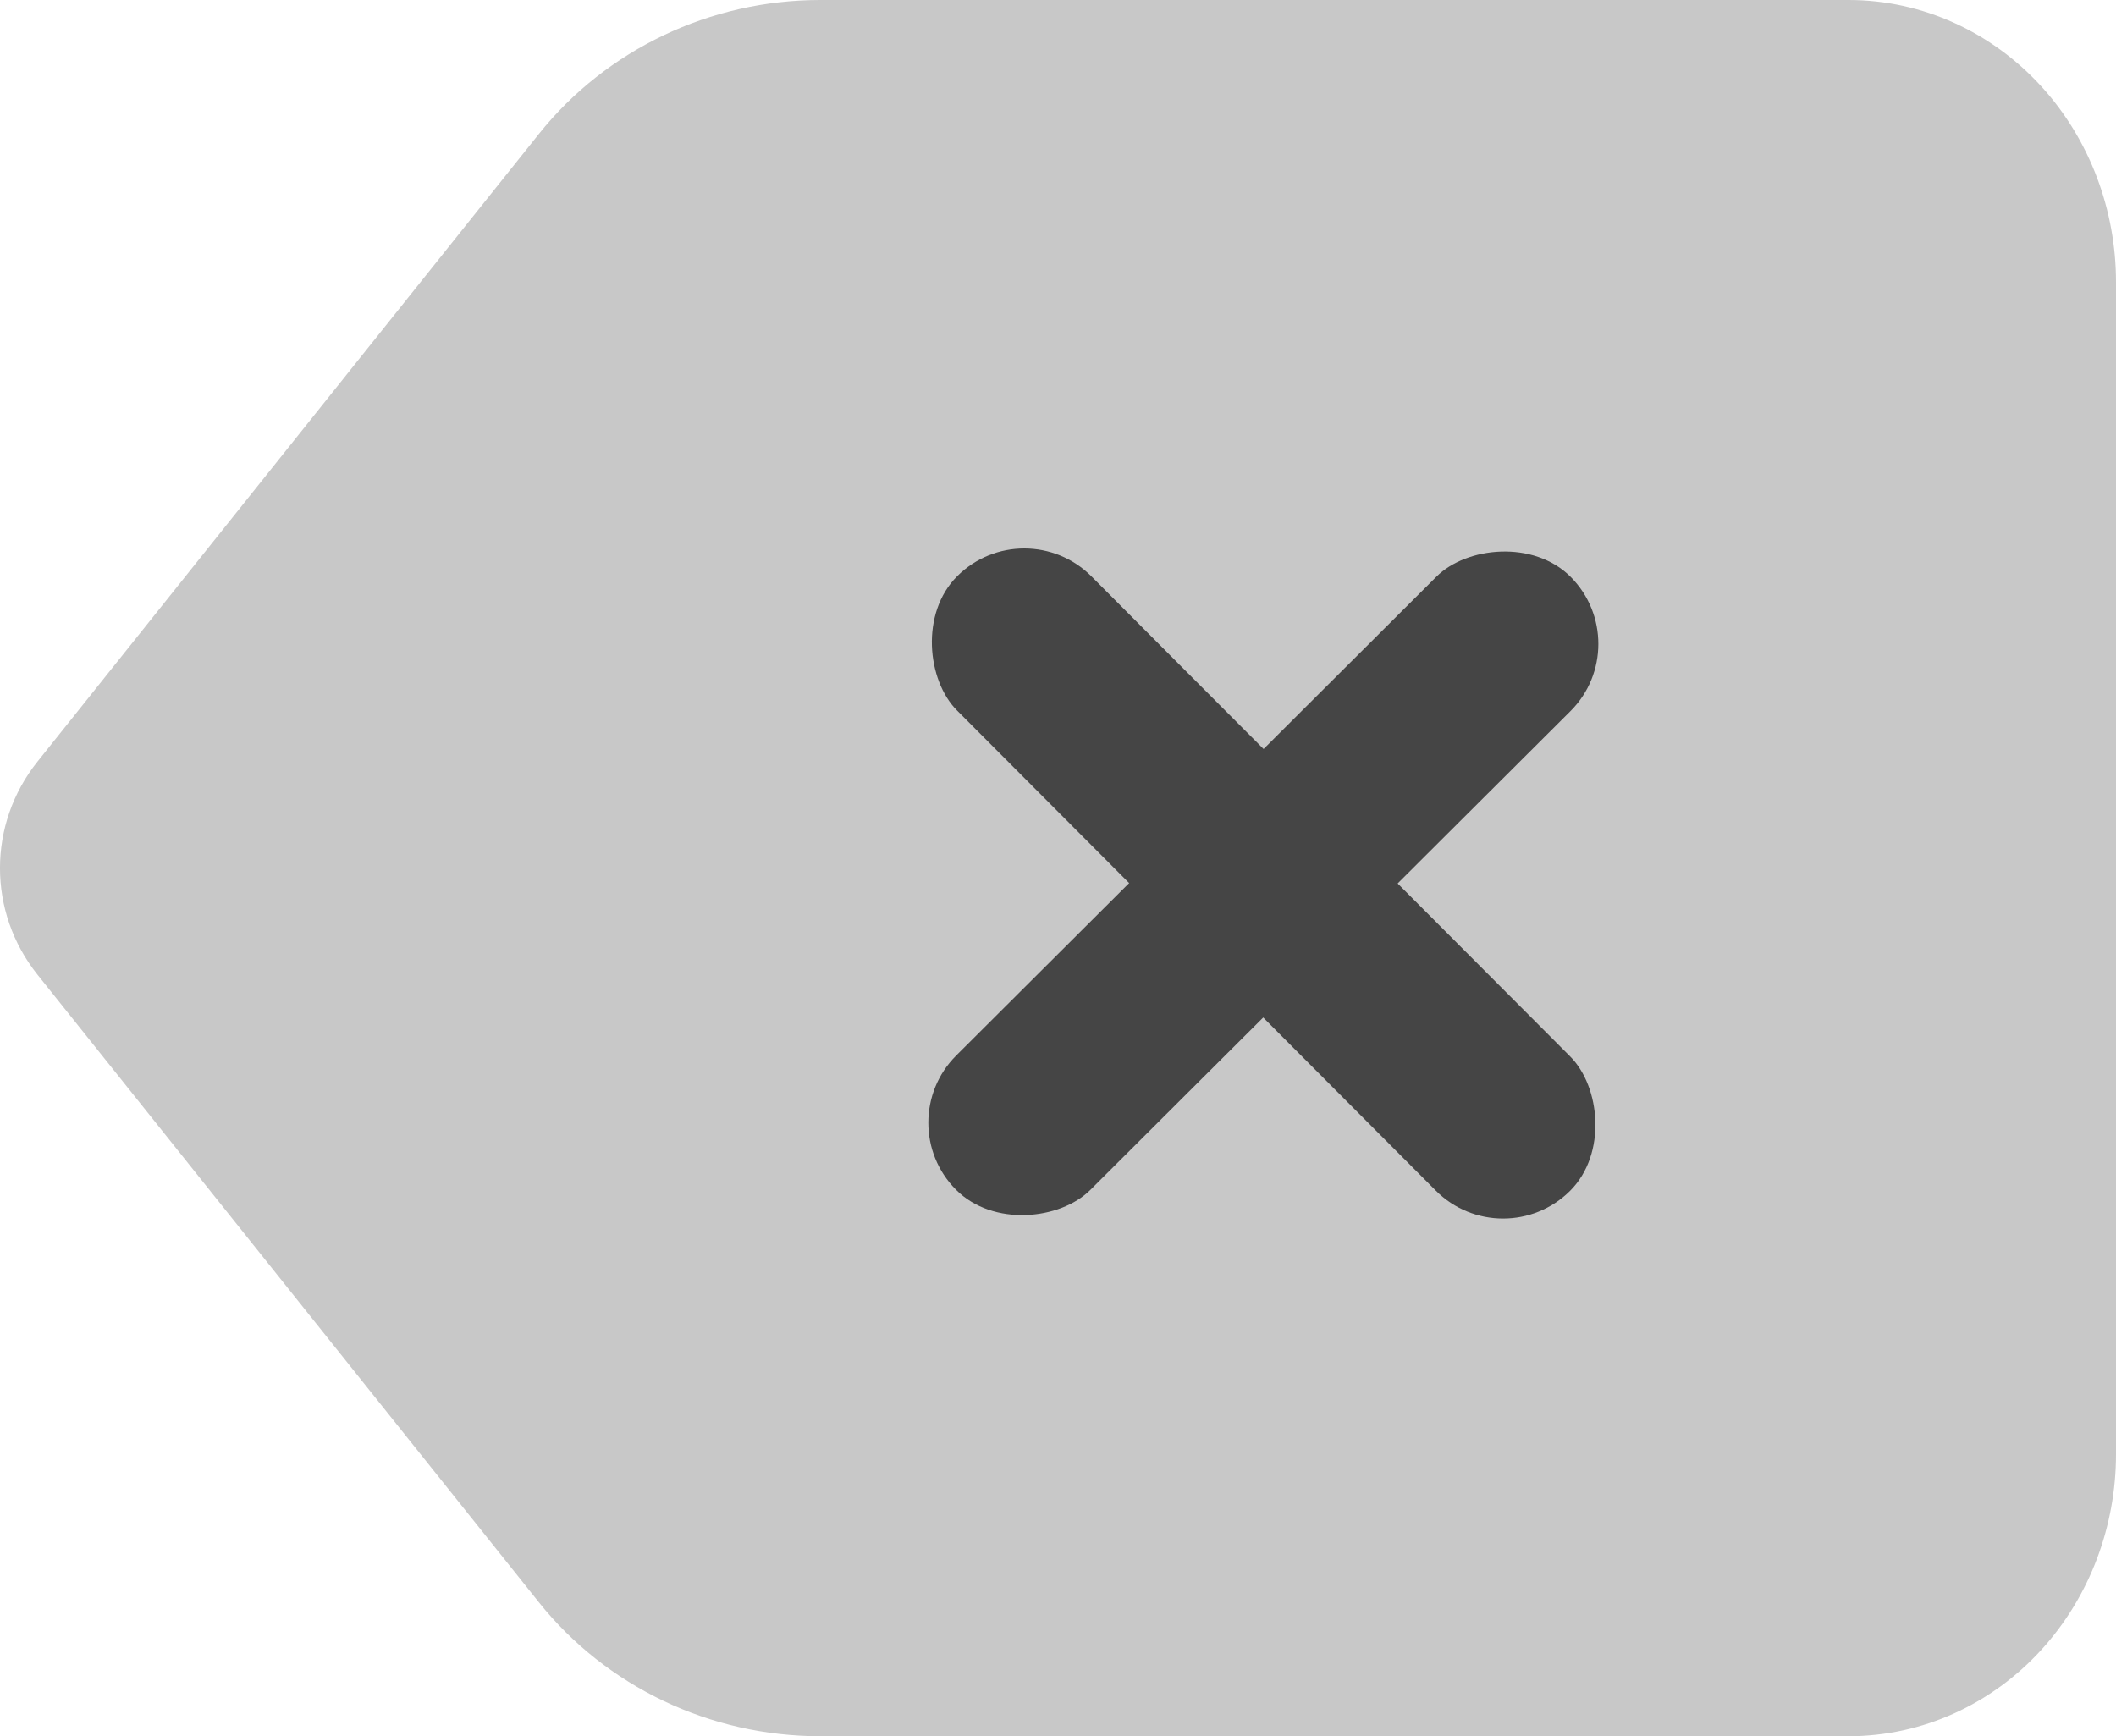 <svg width="39" height="32" viewBox="0 0 39 32" fill="none" xmlns="http://www.w3.org/2000/svg">
<path fill-rule="evenodd" clip-rule="evenodd" d="M9.93 2.471C11.176 0.912 13.09 0 15.119 0H34.07C35.444 0 36.717 0.6 37.622 1.591C38.522 2.577 39 3.878 39 5.2V26.8C39 28.122 38.522 29.423 37.622 30.409C36.717 31.401 35.444 32 34.07 32H15.119C13.09 32 11.176 31.088 9.93 29.529L0.692 17.965C-0.231 16.809 -0.231 15.191 0.692 14.035L9.93 2.471ZM16.405 8.069C17.047 7.444 18.087 7.444 18.729 8.069L23.377 12.594L28.025 8.069C28.666 7.444 29.707 7.444 30.349 8.069L31.511 9.2C32.153 9.825 32.153 10.838 31.511 11.463L26.863 15.988L31.511 20.514C32.153 21.139 32.153 22.152 31.511 22.776L30.349 23.908C29.707 24.533 28.666 24.533 28.025 23.908L23.377 19.382L18.729 23.908C18.087 24.533 17.047 24.533 16.405 23.908L15.243 22.776C14.601 22.152 14.601 21.139 15.243 20.514L19.891 15.988L15.243 11.463C14.601 10.838 14.601 9.825 15.243 9.2L16.405 8.069Z" fill="#C8C8C8"/>
<rect x="13" y="6" width="21" height="21" fill="#C8C8C8"/>
<rect width="3.5" height="16" rx="1.75" transform="matrix(-0.706 -0.708 -0.708 0.706 30.184 11.871)" fill="#454545"/>
<rect width="3.5" height="16" rx="1.75" transform="matrix(0.708 -0.706 -0.706 -0.708 27.699 23.183)" fill="#454545"/>
</svg>
